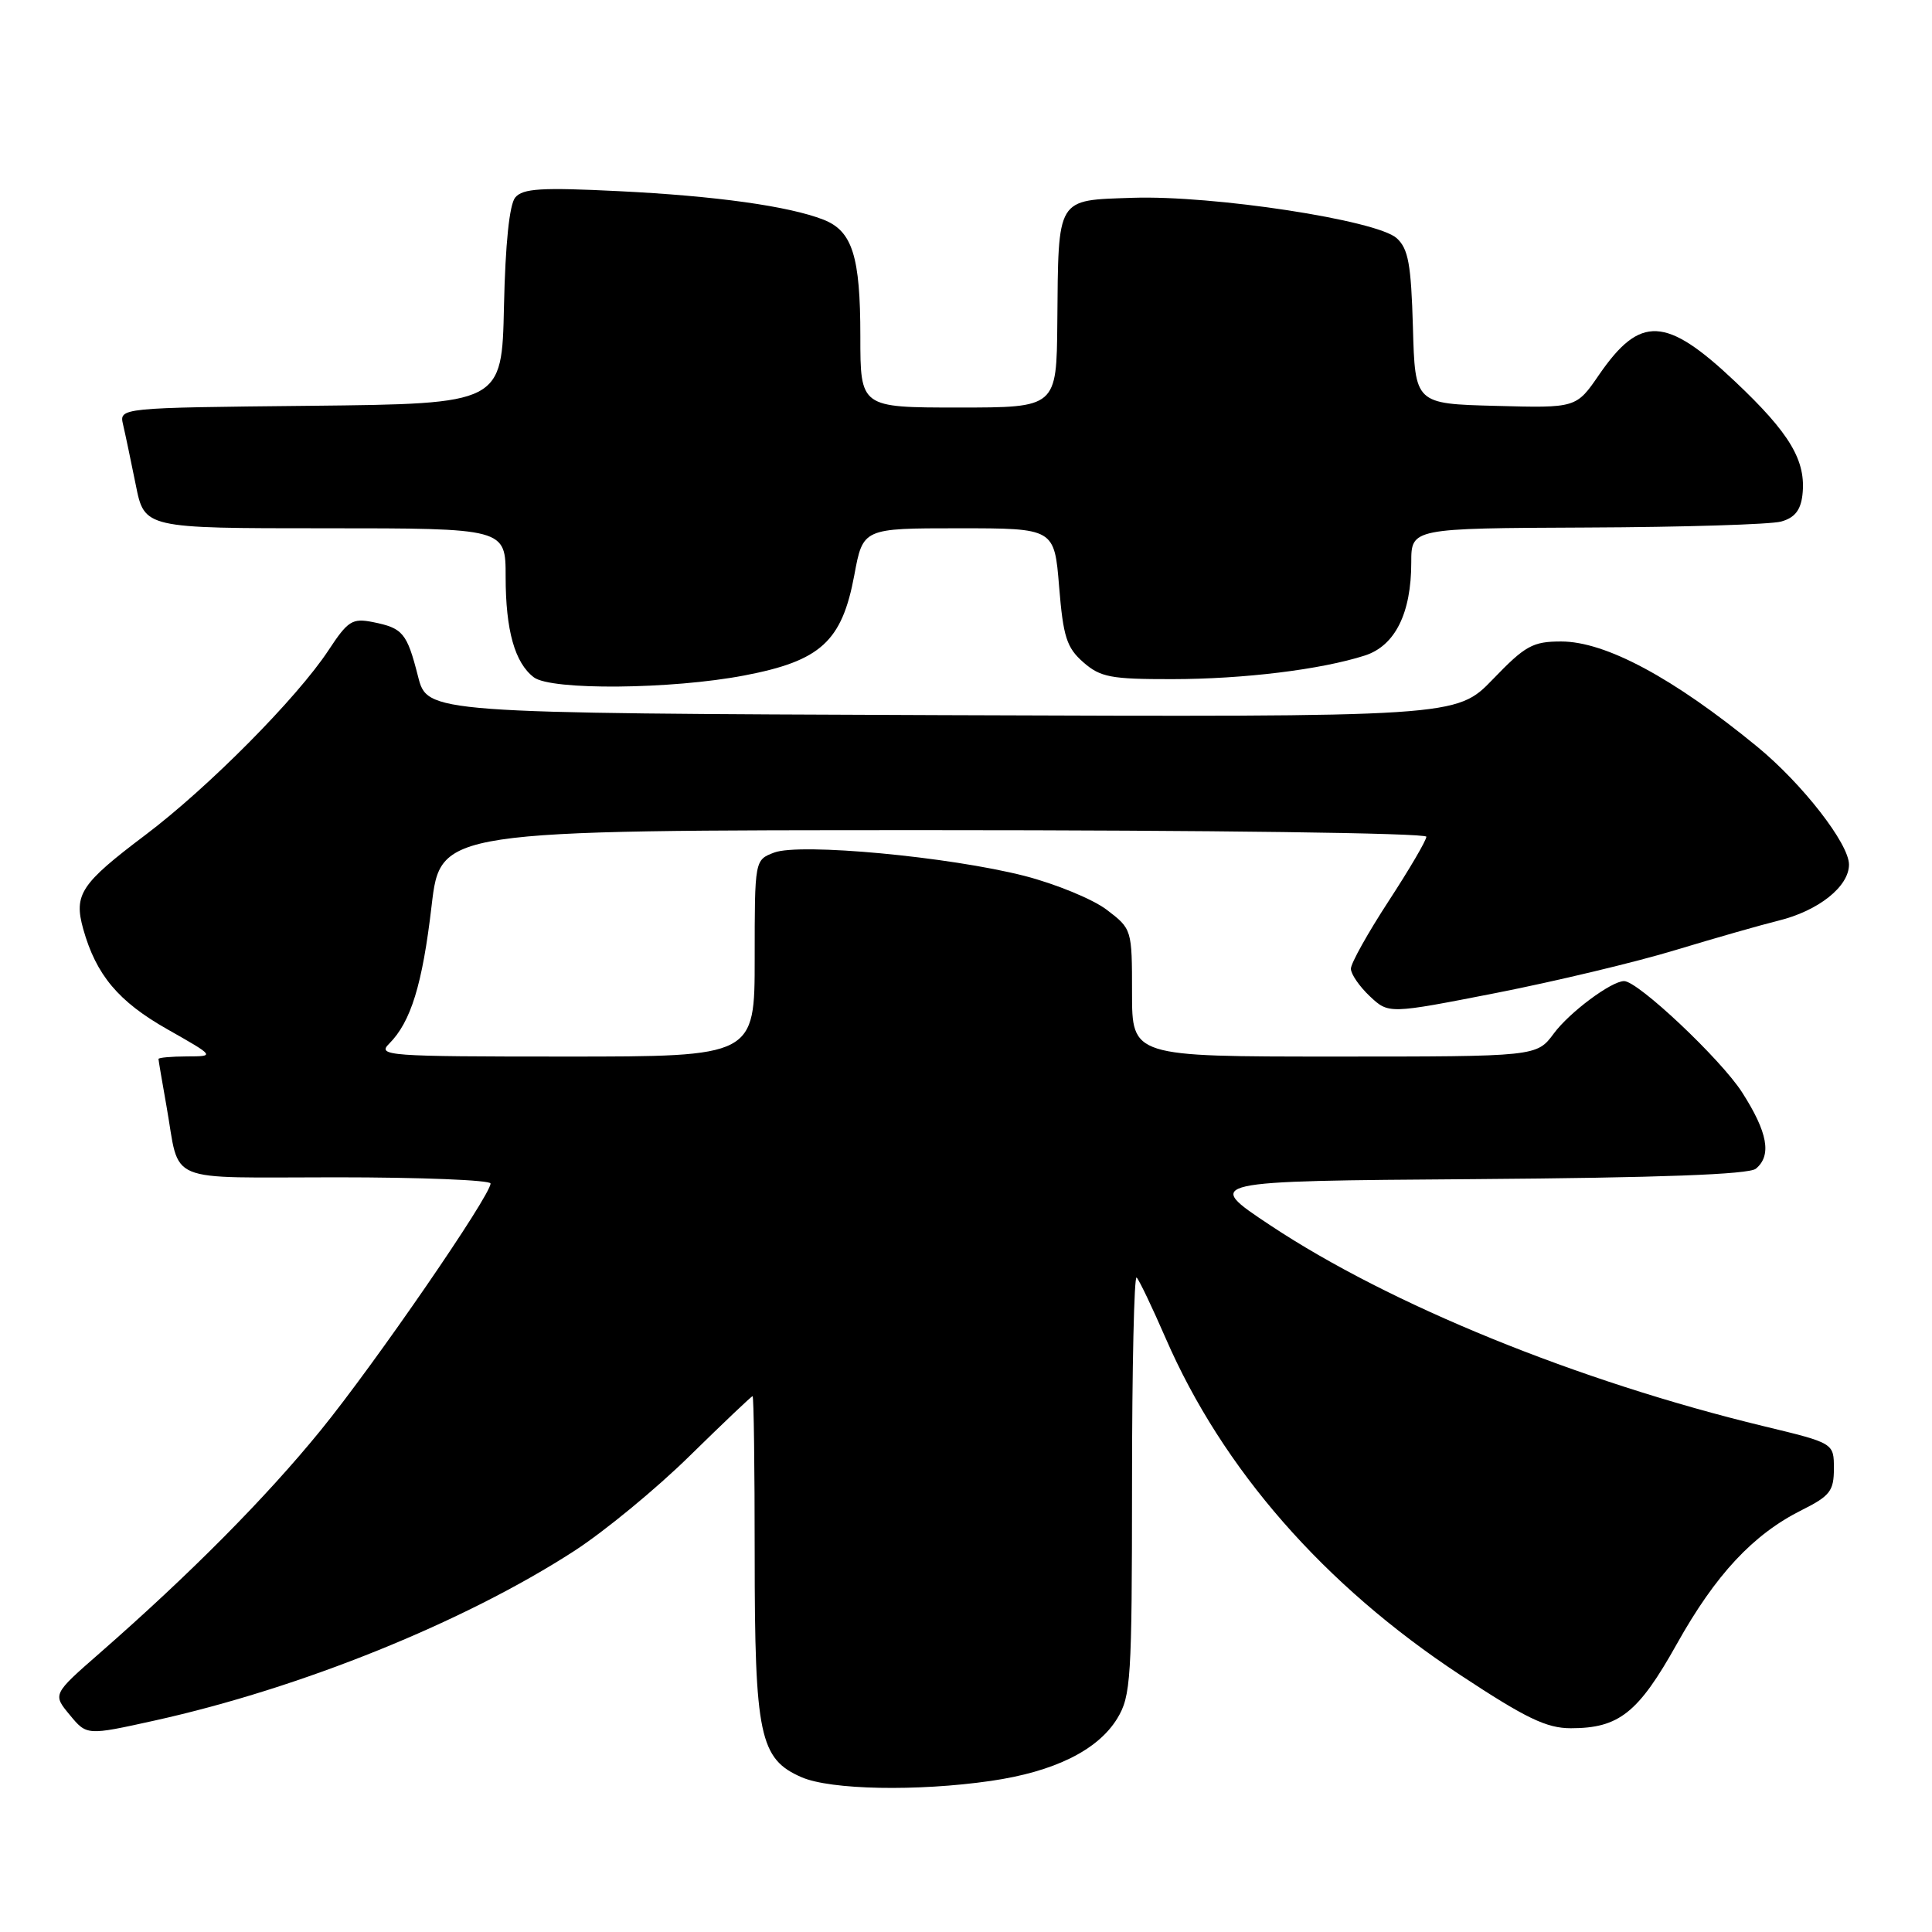 <?xml version="1.0" encoding="UTF-8" standalone="no"?>
<!DOCTYPE svg PUBLIC "-//W3C//DTD SVG 1.1//EN" "http://www.w3.org/Graphics/SVG/1.1/DTD/svg11.dtd" >
<svg xmlns="http://www.w3.org/2000/svg" xmlns:xlink="http://www.w3.org/1999/xlink" version="1.1" viewBox="0 0 256 256">
 <g >
 <path fill="currentColor"
d=" M 131.29 235.98 C 139.70 234.76 145.47 231.91 148.04 227.71 C 149.85 224.73 149.99 222.53 150.00 196.58 C 150.00 181.23 150.28 168.94 150.61 169.28 C 150.95 169.61 152.68 173.24 154.46 177.33 C 162.00 194.68 175.44 210.05 193.47 221.93 C 202.20 227.69 204.92 229.00 208.15 229.00 C 214.52 229.00 217.08 226.97 222.18 217.85 C 227.33 208.64 232.29 203.32 238.75 200.09 C 242.49 198.22 243.00 197.55 243.00 194.59 C 243.00 191.22 243.00 191.22 233.75 188.99 C 209.05 183.02 184.19 172.90 168.29 162.34 C 159.50 156.50 159.50 156.50 195.41 156.24 C 219.89 156.06 231.75 155.62 232.66 154.86 C 234.79 153.10 234.24 150.05 230.83 144.73 C 228.01 140.34 217.03 129.99 215.20 130.00 C 213.50 130.01 207.95 134.15 205.89 136.94 C 203.62 140.00 203.62 140.00 176.81 140.00 C 150.00 140.00 150.00 140.00 150.00 131.55 C 150.00 123.14 149.98 123.09 146.65 120.55 C 144.81 119.15 139.90 117.13 135.75 116.06 C 125.76 113.51 106.01 111.67 102.58 112.97 C 100.00 113.95 100.00 113.95 100.00 126.98 C 100.00 140.00 100.00 140.00 74.93 140.00 C 51.27 140.00 49.95 139.90 51.57 138.29 C 54.44 135.41 55.97 130.47 57.19 120.01 C 58.37 110.00 58.37 110.00 123.68 110.00 C 160.15 110.00 189.00 110.38 189.00 110.87 C 189.00 111.35 186.75 115.19 184.00 119.40 C 181.25 123.62 179.00 127.64 179.00 128.36 C 179.00 129.07 180.13 130.71 181.51 132.01 C 184.01 134.36 184.01 134.36 198.26 131.57 C 206.09 130.03 216.78 127.48 222.00 125.89 C 227.22 124.31 233.35 122.56 235.62 122.00 C 240.94 120.70 245.00 117.48 245.00 114.56 C 245.00 111.79 238.81 103.84 232.84 98.94 C 221.71 89.81 212.74 85.00 206.86 85.00 C 203.10 85.00 202.10 85.55 197.81 90.01 C 192.98 95.01 192.98 95.01 124.81 94.76 C 56.63 94.50 56.63 94.50 55.39 89.62 C 53.92 83.86 53.39 83.23 49.41 82.43 C 46.68 81.89 46.10 82.25 43.53 86.16 C 39.37 92.48 27.59 104.36 19.26 110.64 C 10.68 117.11 9.75 118.52 11.03 123.11 C 12.74 129.19 15.69 132.71 22.17 136.38 C 28.50 139.97 28.50 139.97 24.75 139.98 C 22.69 139.99 21.00 140.14 21.00 140.32 C 21.00 140.49 21.48 143.30 22.06 146.57 C 23.92 157.03 21.46 156.00 44.57 156.00 C 55.81 156.00 65.00 156.37 65.00 156.82 C 65.00 158.42 49.69 180.68 42.51 189.50 C 35.23 198.45 25.22 208.54 13.24 219.02 C 6.97 224.50 6.97 224.50 9.24 227.23 C 11.50 229.97 11.50 229.97 20.50 227.98 C 39.87 223.69 61.48 214.96 76.06 205.53 C 80.08 202.93 86.98 197.25 91.40 192.90 C 95.83 188.56 99.57 185.00 99.72 185.00 C 99.88 185.00 100.00 194.46 100.00 206.03 C 100.00 229.94 100.66 233.08 106.21 235.49 C 110.06 237.17 121.55 237.39 131.29 235.98 Z  M 98.64 89.50 C 108.75 87.57 111.56 85.00 113.20 76.21 C 114.35 70.00 114.35 70.00 127.03 70.00 C 139.71 70.00 139.71 70.00 140.34 77.75 C 140.88 84.39 141.34 85.82 143.54 87.75 C 145.81 89.74 147.19 90.00 155.31 89.99 C 164.80 89.98 175.01 88.73 180.85 86.86 C 184.85 85.57 187.00 81.27 187.00 74.53 C 187.00 70.00 187.00 70.00 210.25 69.90 C 223.04 69.85 234.62 69.49 236.00 69.11 C 237.79 68.62 238.59 67.62 238.83 65.60 C 239.35 61.06 237.20 57.43 229.86 50.51 C 220.74 41.90 217.34 41.74 211.89 49.65 C 208.86 54.07 208.86 54.07 198.18 53.78 C 187.50 53.50 187.50 53.50 187.22 43.37 C 186.98 35.00 186.61 32.96 185.07 31.56 C 182.43 29.17 160.75 25.86 150.09 26.21 C 139.89 26.56 140.25 25.97 140.10 42.75 C 140.00 54.00 140.00 54.00 127.00 54.00 C 114.00 54.00 114.00 54.00 114.00 44.55 C 114.00 33.95 112.94 30.61 109.12 29.11 C 104.51 27.31 94.84 25.96 81.99 25.33 C 71.71 24.82 69.27 24.97 68.27 26.17 C 67.50 27.10 66.96 32.31 66.78 40.56 C 66.50 53.50 66.50 53.50 41.15 53.77 C 15.79 54.03 15.79 54.03 16.31 56.27 C 16.60 57.50 17.35 61.09 17.99 64.25 C 19.14 70.00 19.14 70.00 43.07 70.00 C 67.00 70.00 67.00 70.00 67.00 76.43 C 67.00 83.51 68.21 87.83 70.74 89.75 C 73.03 91.49 88.97 91.35 98.64 89.50 Z "/>
</g>
</svg>